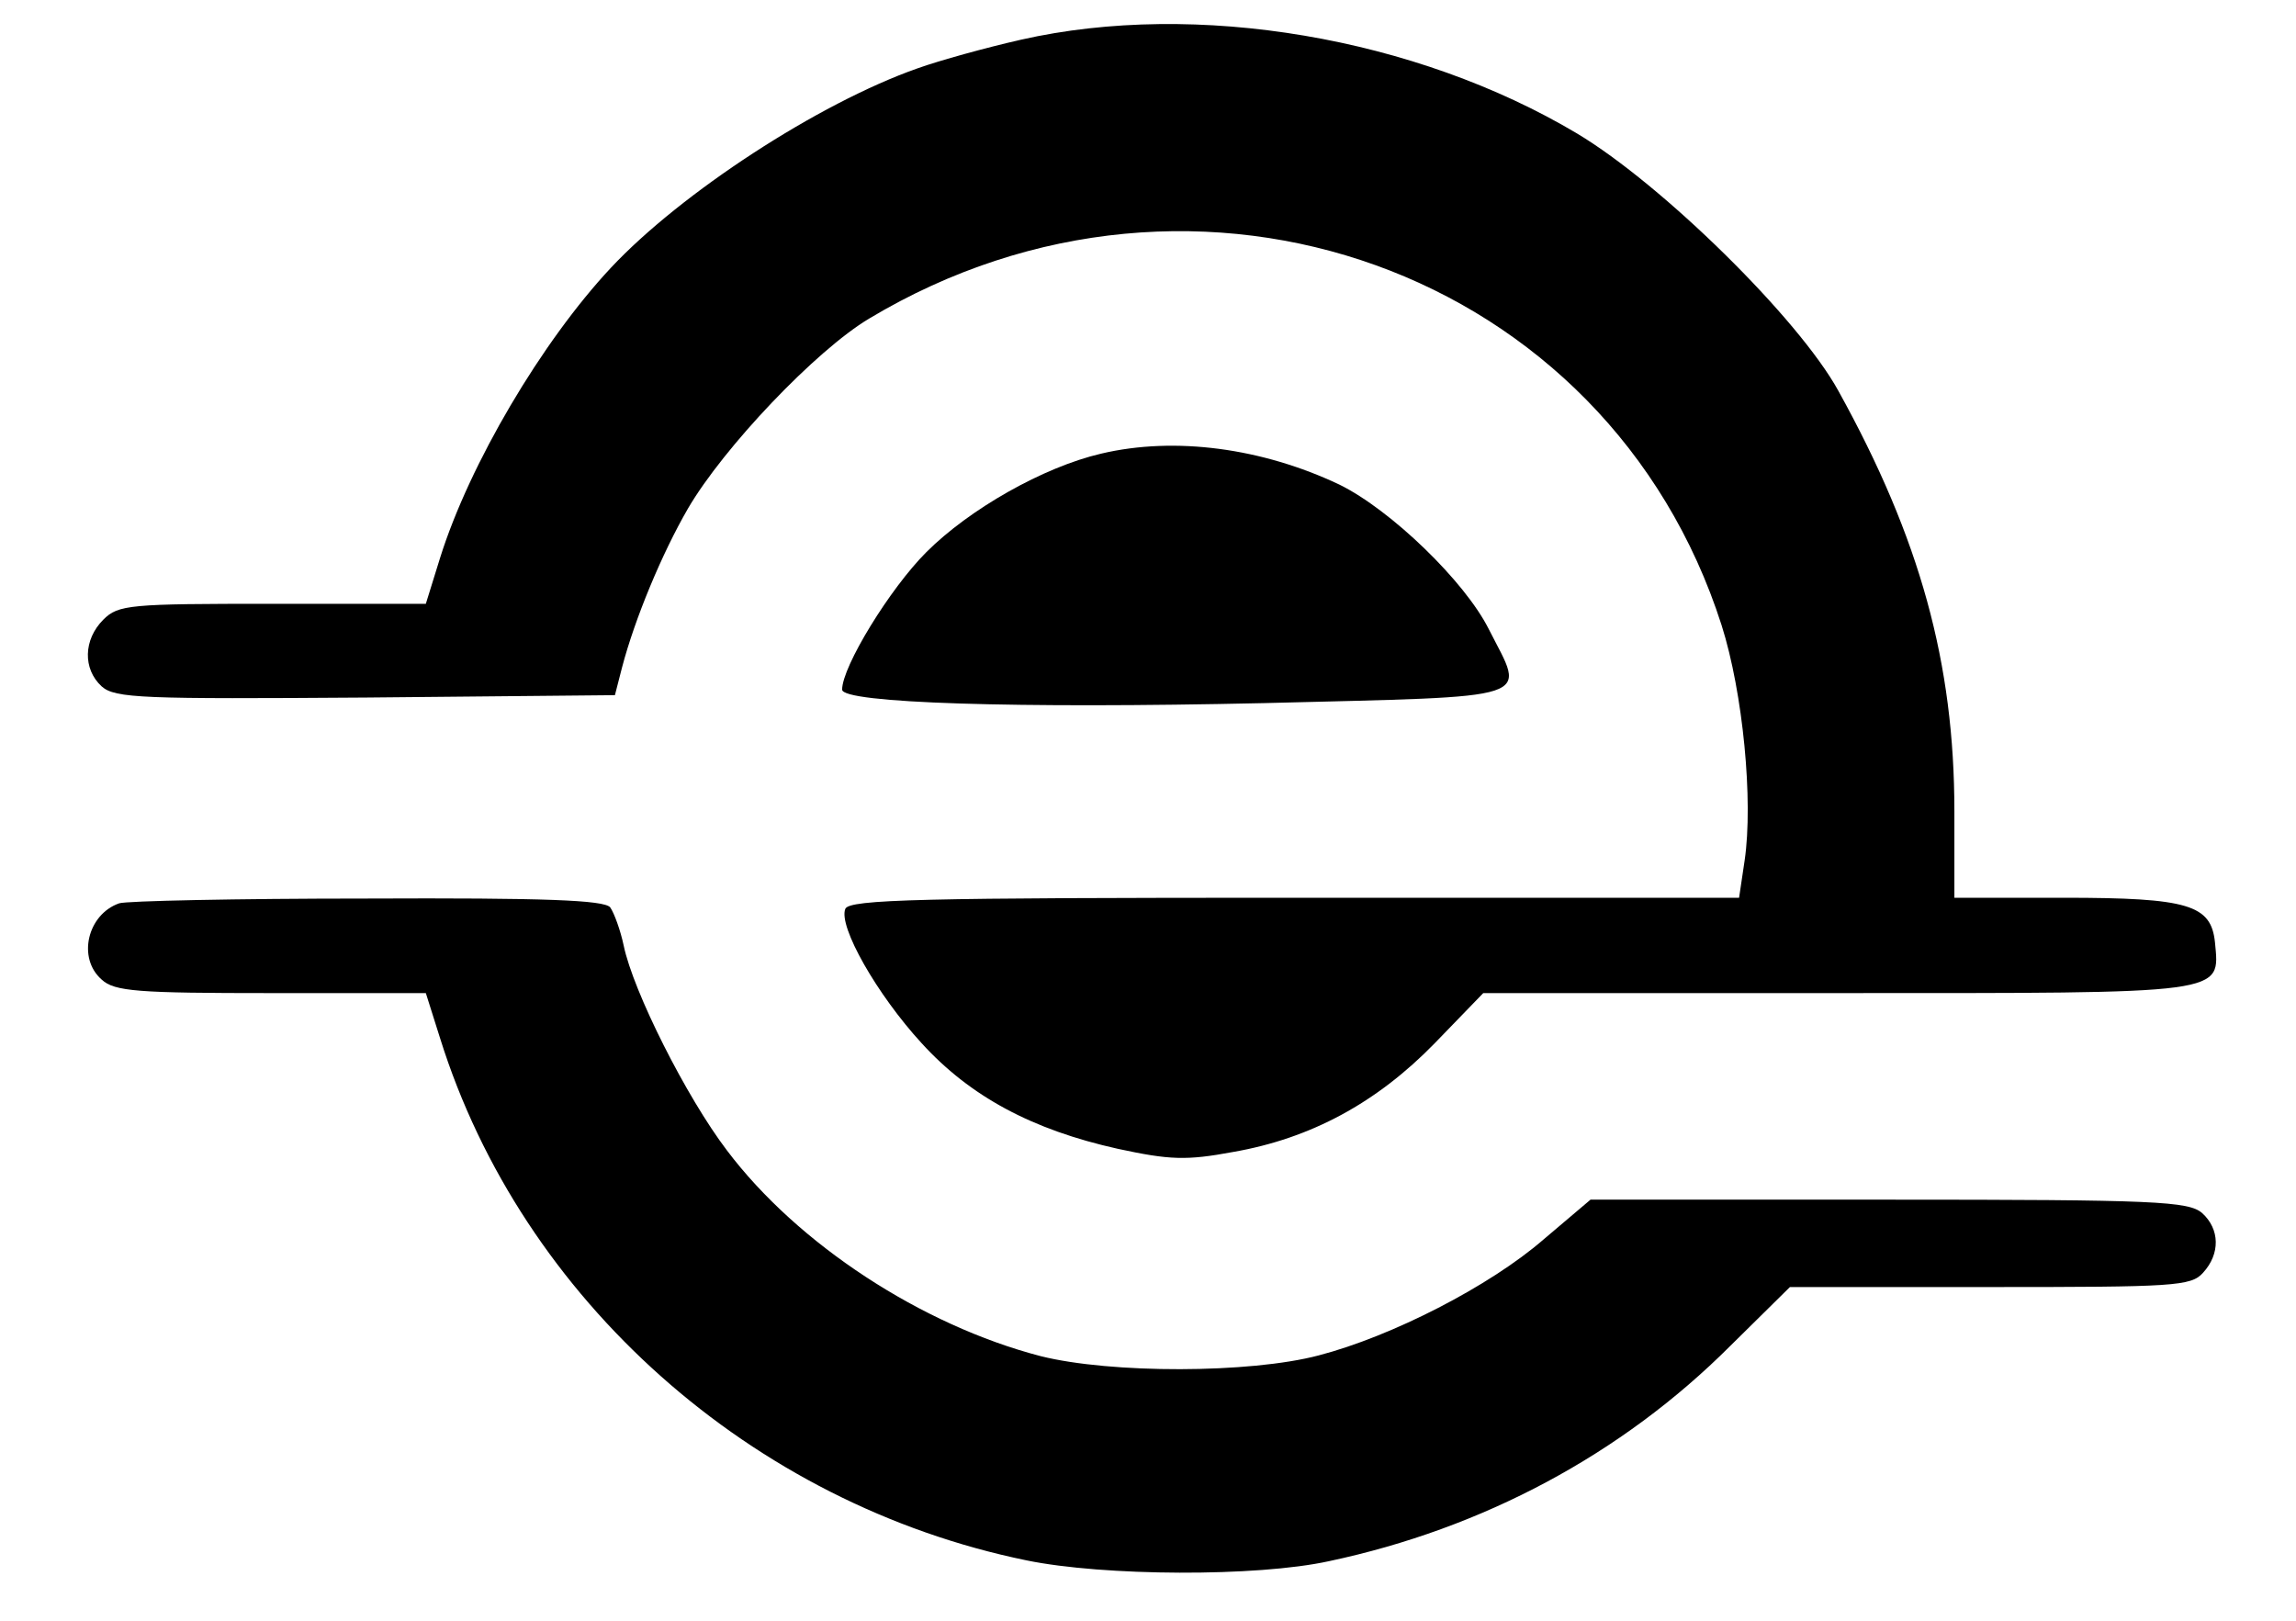 <?xml version="1.0" standalone="no"?>
<!DOCTYPE svg PUBLIC "-//W3C//DTD SVG 20010904//EN"
 "http://www.w3.org/TR/2001/REC-SVG-20010904/DTD/svg10.dtd">
<svg version="1.0" xmlns="http://www.w3.org/2000/svg"
 width="289pt" height="204pt" viewBox="0 0 289 204"
 preserveAspectRatio="xMidYMid meet">
<g transform="translate(0,204) scale(0.1,-0.1)"
fill="#000000" stroke="none">
<path d="M1285 1990 c-44 -10 -102 -26 -130 -36 -125 -44 -298 -157 -386 -251
-87 -93 -178 -247 -215 -365 l-18 -58 -193 0 c-180 0 -194 -1 -213 -20 -25
-25 -26 -62 -2 -84 17 -15 51 -16 333 -14 l313 3 9 35 c16 61 50 143 83 200
45 77 161 199 228 239 412 247 930 61 1073 -386 27 -85 40 -221 29 -296 l-7
-47 -560 0 c-470 0 -560 -2 -565 -14 -9 -22 40 -108 96 -169 61 -67 139 -109
247 -133 65 -14 86 -15 145 -4 98 17 181 62 254 137 l61 63 446 0 c494 0 481
-2 475 64 -5 47 -33 56 -190 56 l-138 0 0 109 c0 186 -43 343 -146 529 -50 91
-222 260 -329 324 -203 121 -479 168 -700 118z"/>
<path d="M1386 1469 c-73 -17 -166 -70 -220 -124 -46 -46 -106 -144 -106 -173
0 -17 218 -24 531 -17 350 9 329 2 283 93 -30 60 -123 150 -188 182 -97 46
-207 61 -300 39z"/>
<path d="M150 903 c-40 -14 -53 -69 -22 -96 16 -15 46 -17 213 -17 l195 0 18
-57 c103 -329 392 -586 738 -657 97 -20 290 -21 381 -1 193 41 368 134 505
271 l75 74 252 0 c231 0 253 1 268 18 22 24 21 55 -1 75 -17 15 -59 17 -394
17 l-376 0 -59 -50 c-68 -59 -191 -122 -283 -146 -87 -23 -262 -23 -350 -1
-150 39 -306 141 -395 259 -51 67 -118 200 -130 258 -4 19 -12 41 -17 48 -8 9
-81 12 -307 11 -163 0 -303 -3 -311 -6z"/>
</g>
</svg>
